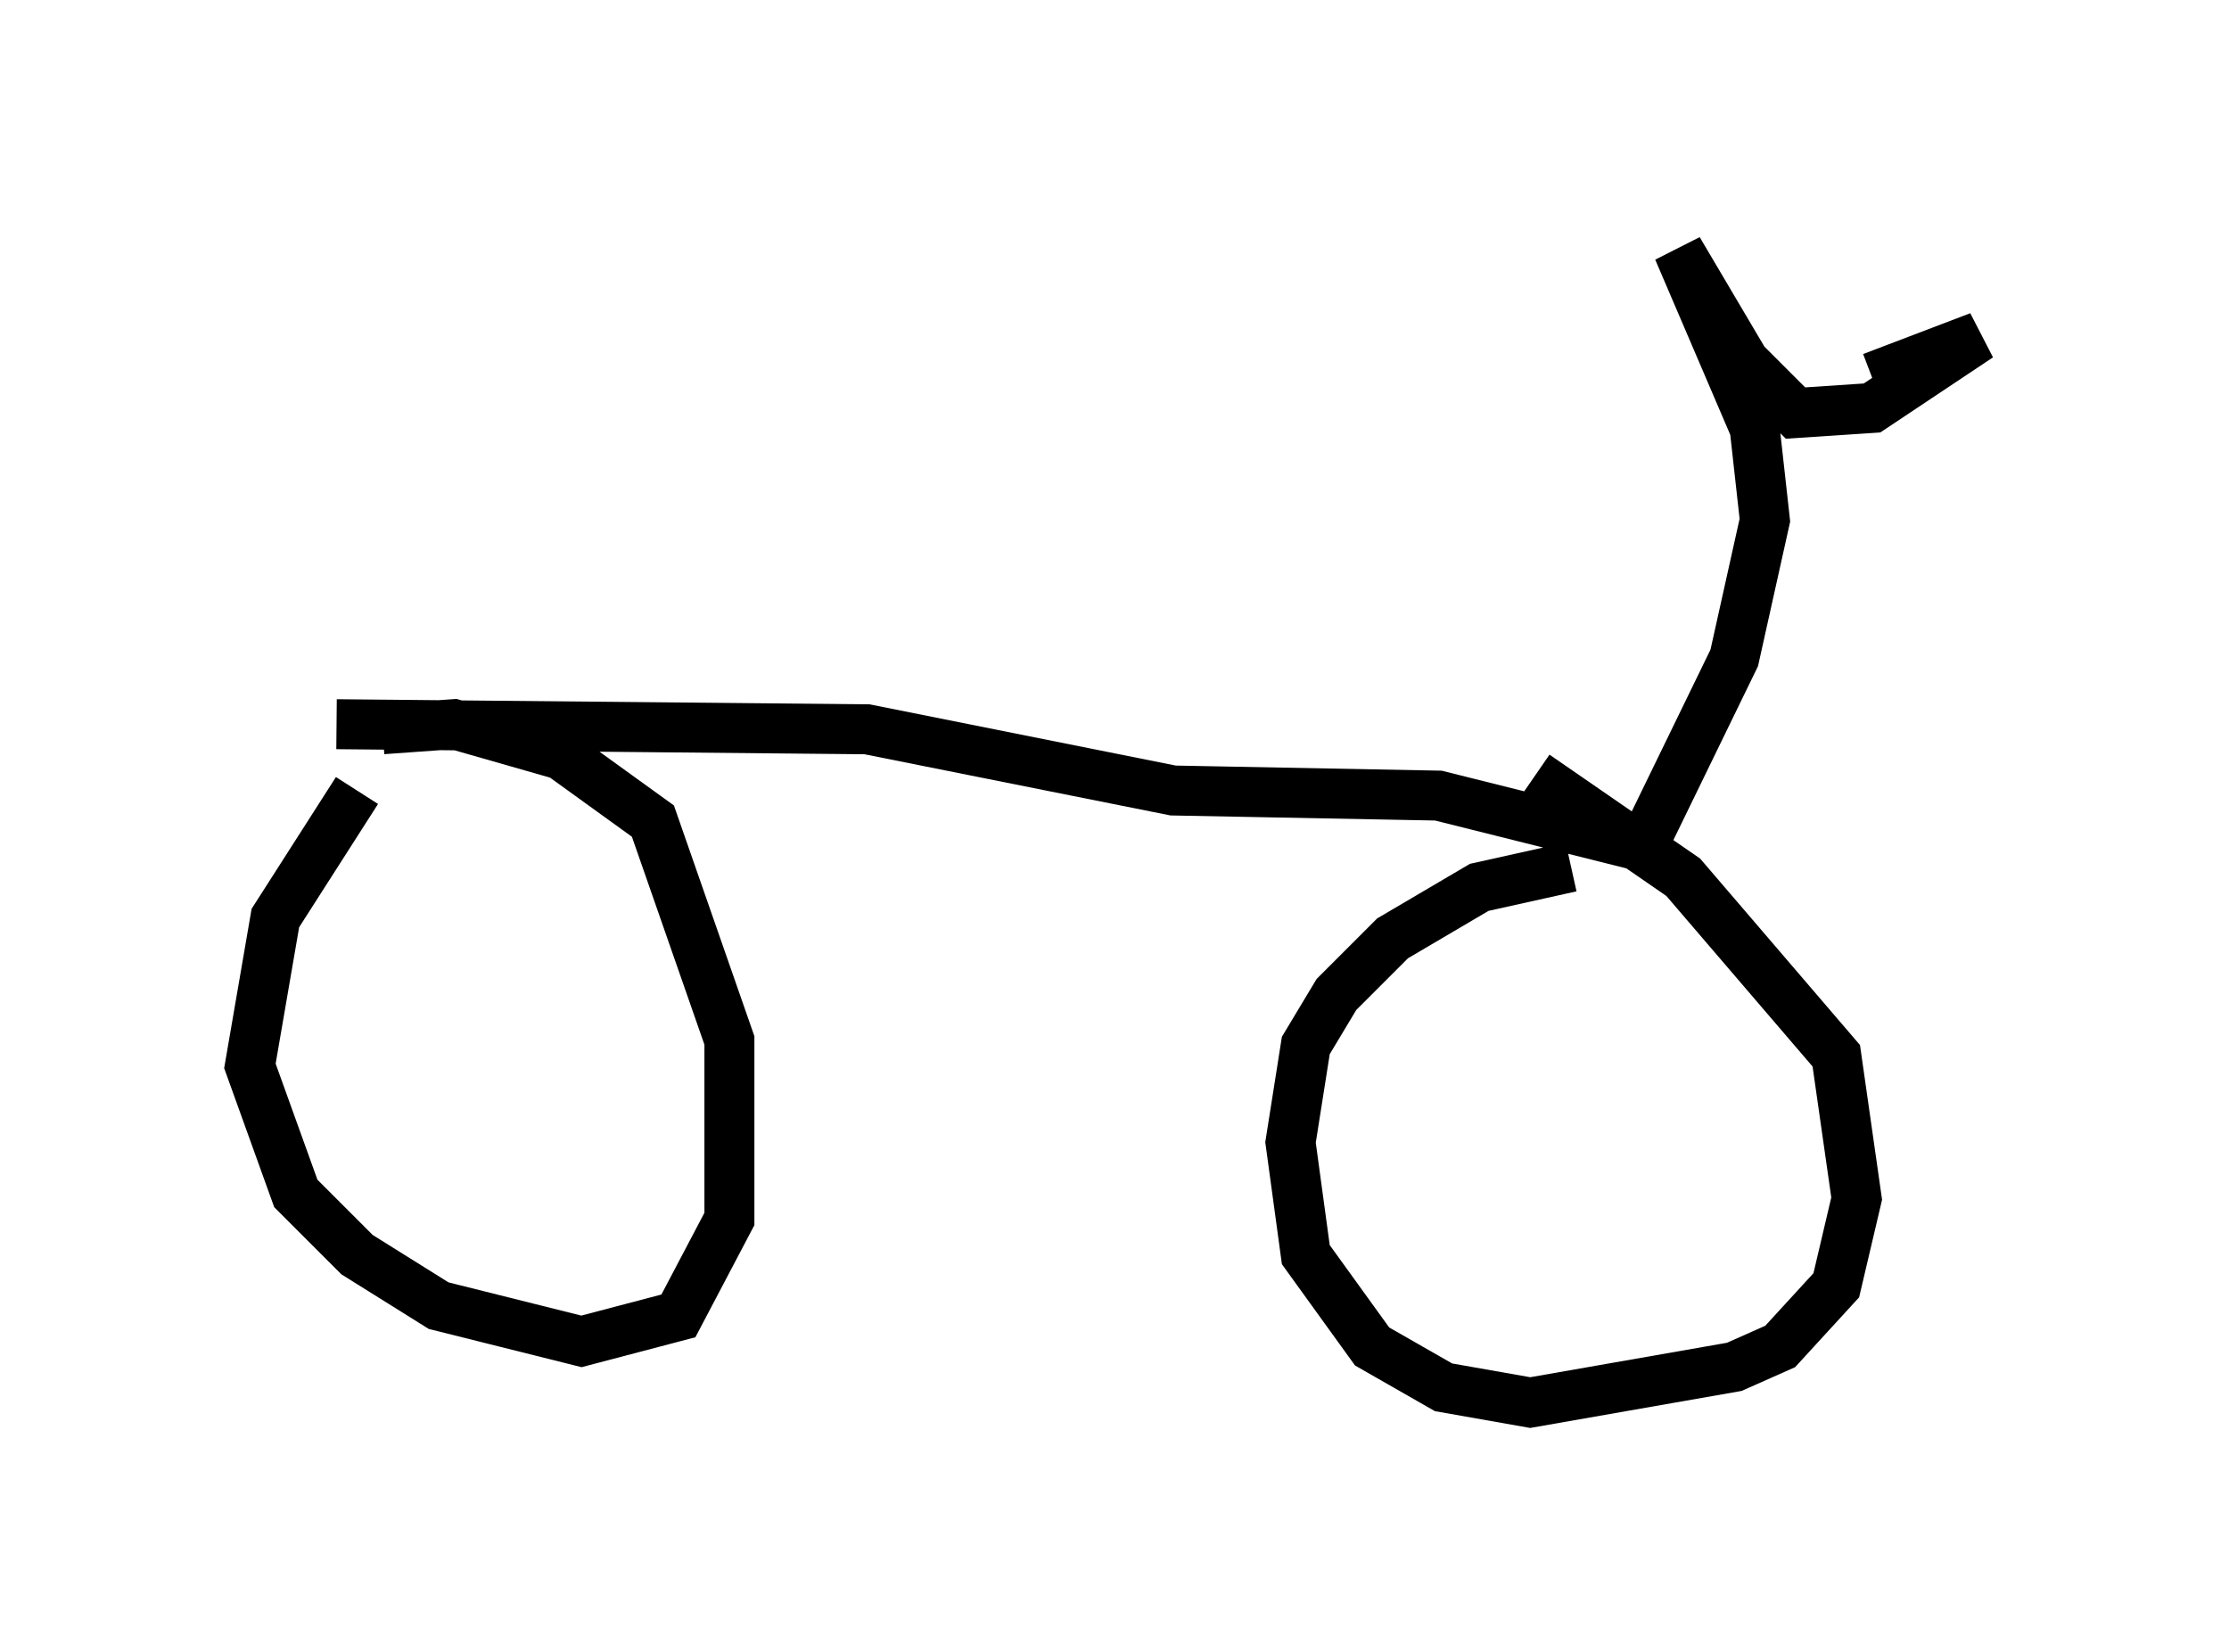 <?xml version="1.0" encoding="utf-8" ?>
<svg baseProfile="full" height="33.071" version="1.1" width="44.607" xmlns="http://www.w3.org/2000/svg" xmlns:ev="http://www.w3.org/2001/xml-events" xmlns:xlink="http://www.w3.org/1999/xlink"><defs /><rect fill="white" height="33.071" width="44.607" x="0" y="0" /><path d="M8.267, 15.515 m-1.123, 0.306 l-1.633, 2.552 -0.51, 2.96 l0.919, 2.552 1.225, 1.225 l1.633, 1.021 2.858, 0.715 l1.94, -0.51 1.021, -1.94 l0.0, -3.573 -1.531, -4.39 l-1.838, -1.327 -2.144, -0.613 l-1.429, 0.102 m23.786, 2.756 l-1.838, 0.408 -1.735, 1.021 l-1.123, 1.123 -0.613, 1.021 l-0.306, 1.94 0.306, 2.246 l1.327, 1.838 1.429, 0.817 l1.735, 0.306 4.083, -0.715 l0.919, -0.408 1.123, -1.225 l0.408, -1.735 -0.408, -2.858 l-3.063, -3.573 -2.96, -2.042 m-23.99, -1.021 l10.617, 0.102 6.125, 1.225 l5.308, 0.102 4.083, 1.021 l1.838, -3.777 0.613, -2.756 l-0.204, -1.838 -1.531, -3.573 l1.327, 2.246 1.021, 1.021 l1.531, -0.102 2.144, -1.429 l-2.144, 0.817 " fill="none" stroke="black" stroke-width="1" /></svg>